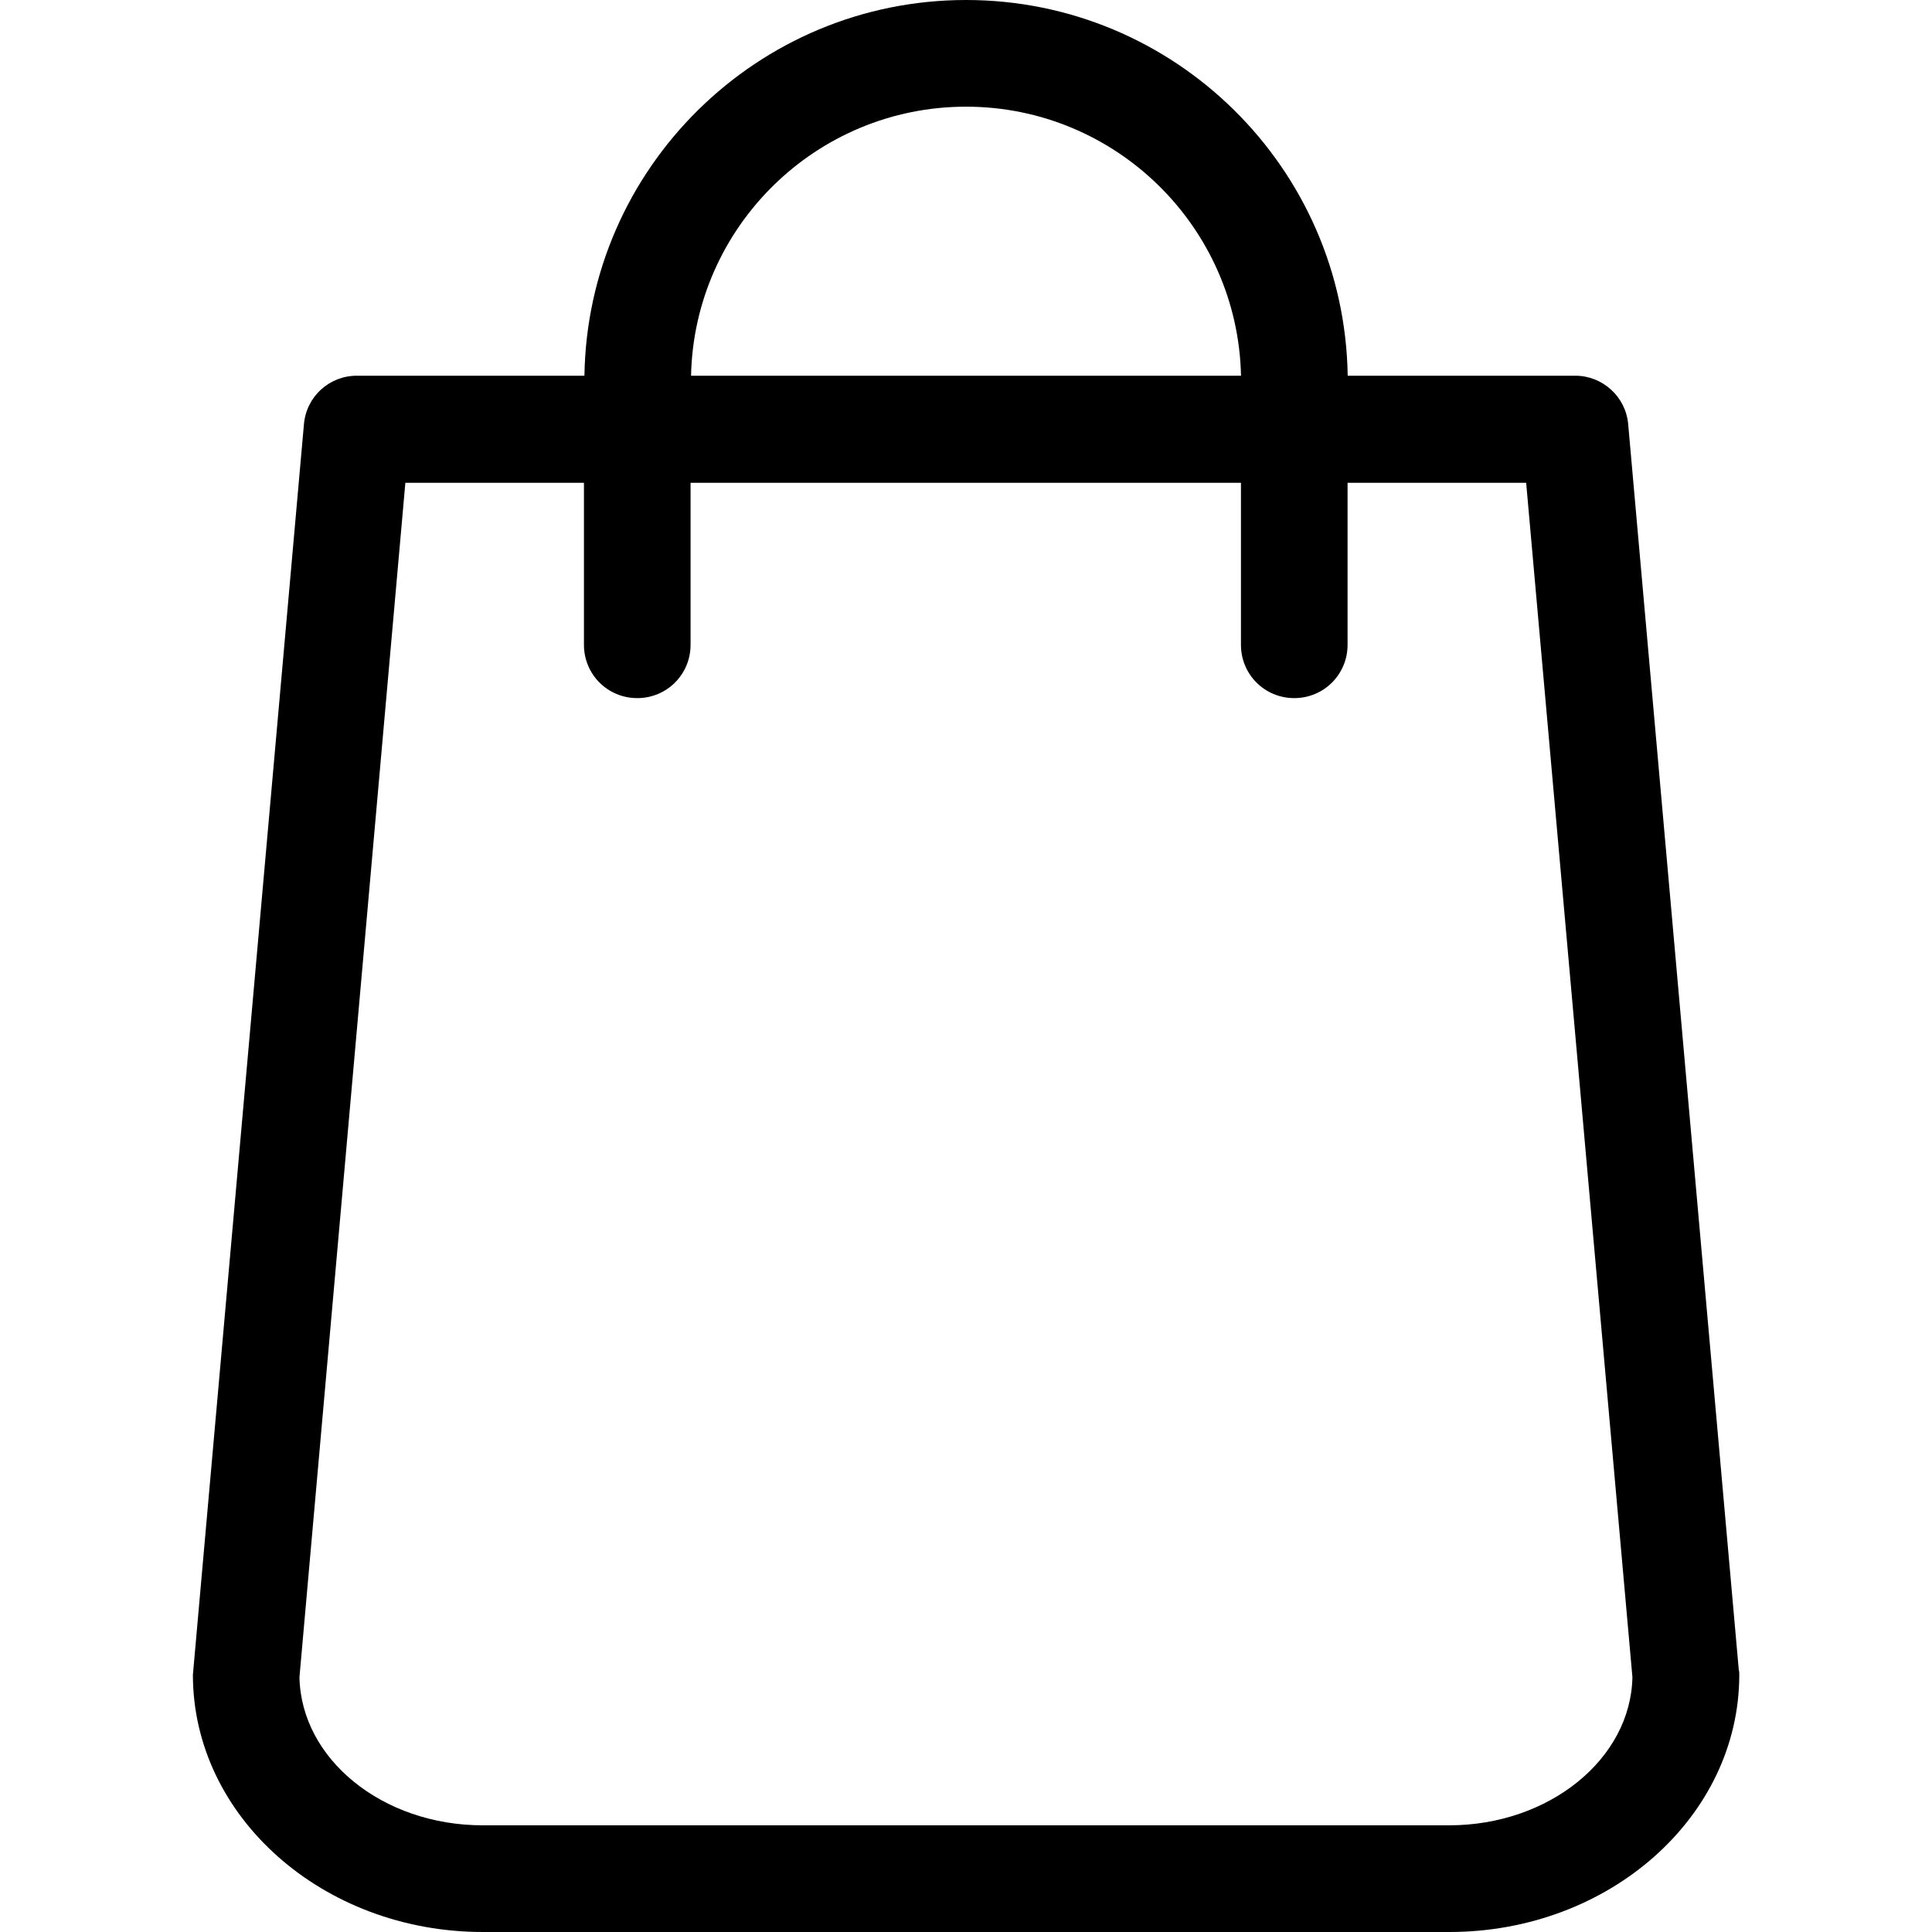 <!-- Generated by IcoMoon.io -->
<svg version="1.1" xmlns="http://www.w3.org/2000/svg" width="32" height="32" viewBox="0 0 32 32">
<title>shopping-bag-1</title>
<path d="M28.8 27.661l-1.832-20.633c-0.039-0.458-0.425-0.805-0.877-0.805h-3.769c-0.052-3.442-2.866-6.223-6.321-6.223s-6.269 2.781-6.321 6.223h-3.769c-0.458 0-0.838 0.347-0.877 0.805l-1.832 20.633c0 0.026-0.007 0.052-0.007 0.079 0 2.349 2.153 4.26 4.803 4.26h16.007c2.65 0 4.803-1.911 4.803-4.26 0-0.026 0-0.052-0.007-0.079zM16 1.767c2.48 0 4.502 1.989 4.555 4.456h-9.109c0.052-2.467 2.074-4.456 4.555-4.456zM24.003 30.233h-16.007c-1.662 0-3.010-1.099-3.036-2.454l1.754-19.782h2.958v2.683c0 0.491 0.393 0.883 0.883 0.883s0.883-0.393 0.883-0.883v-2.683h9.116v2.683c0 0.491 0.393 0.883 0.883 0.883s0.883-0.393 0.883-0.883v-2.683h2.958l1.76 19.782c-0.026 1.355-1.381 2.454-3.036 2.454z"></path>
</svg>

